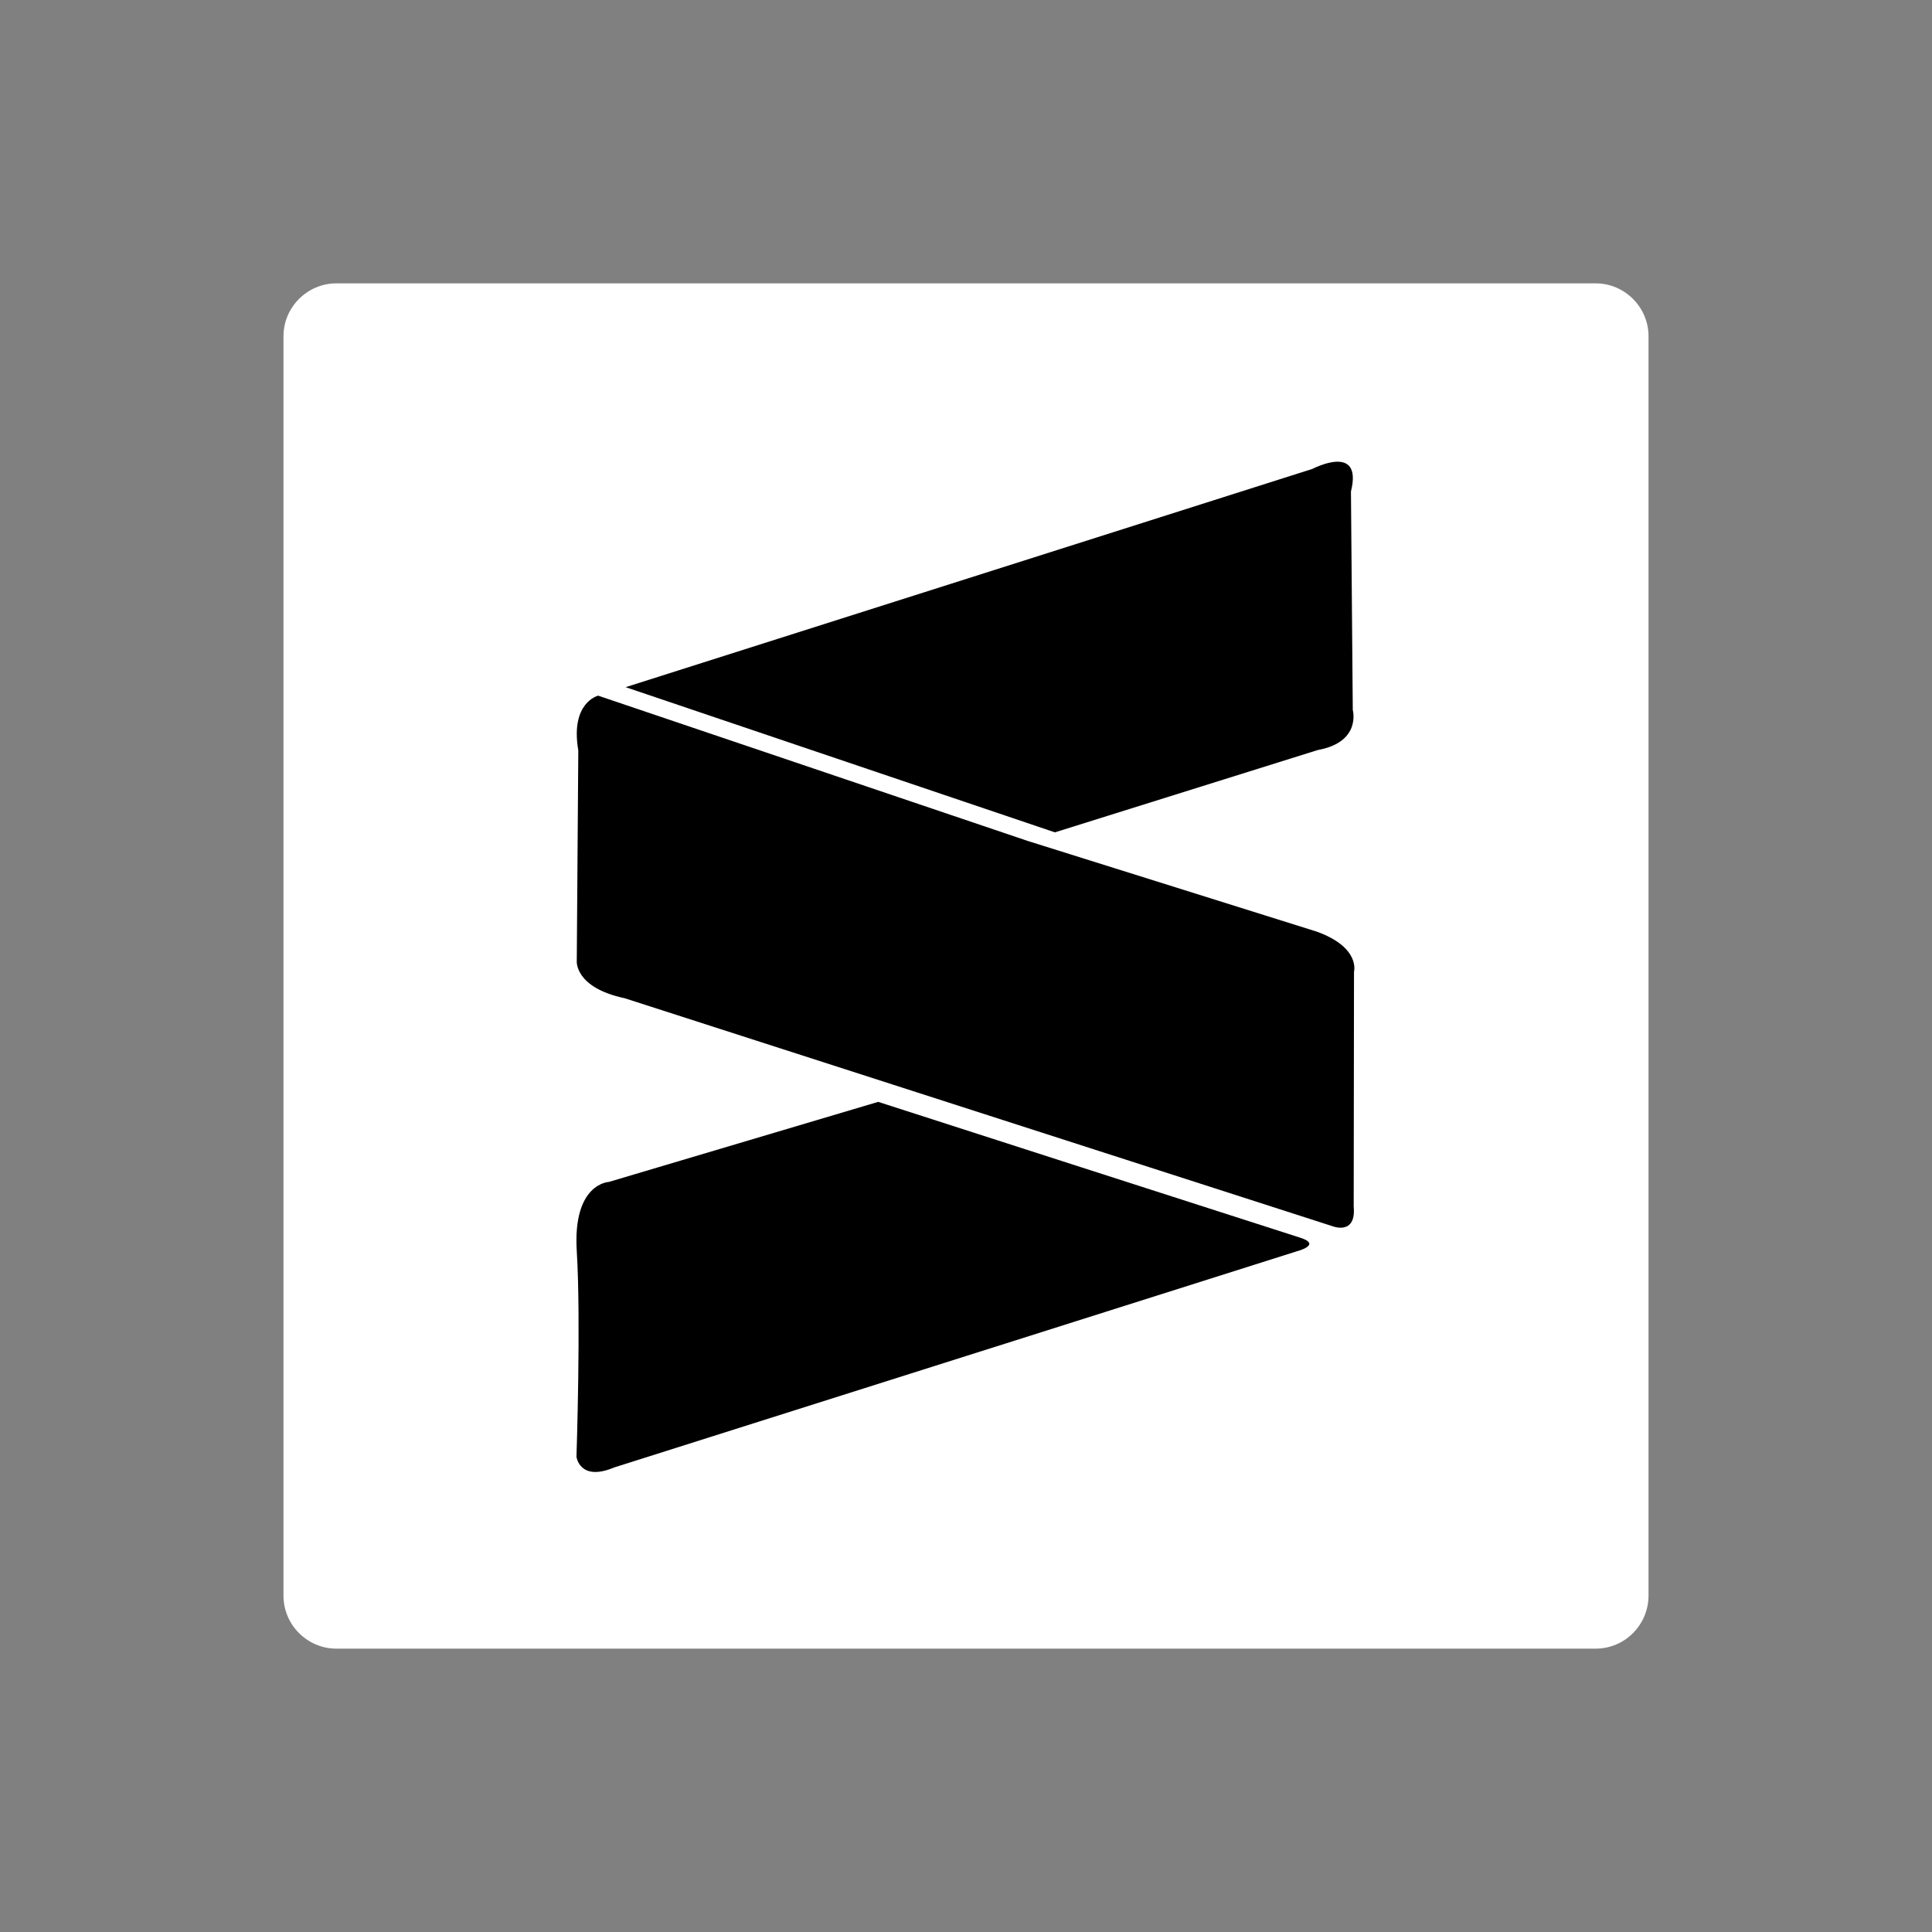 <svg width="300" height="300" viewBox="0 0 300 300" fill="none" xmlns="http://www.w3.org/2000/svg">
<rect x="0" y="0" width="300" height="300" fill="#808080" stroke="none"/>
<g clip-path="url(#clip0_67_76)">
<path d="M247.775 256H52.226C47.719 256 44.019 252.298 44.019 247.79V52.21C44.019 47.702 47.719 44 52.226 44H247.775C252.281 44 255.982 47.702 255.982 52.21V247.837C255.934 252.346 252.281 256 247.775 256Z" fill="white"/>
<path d="M97.149 106.704L203.797 72.808C203.797 72.808 211.672 68.679 209.775 76.32L210.059 110.253C210.059 110.253 211.435 115.236 204.604 116.47L163.803 129.247L97.149 106.704Z" fill="black"/>
<path d="M92.882 108.022C92.882 108.022 88.517 109.066 89.798 116.518L89.561 149.217C89.561 149.217 89.182 153.346 97.009 155.007L206.928 190.411C206.928 190.411 210.628 191.883 210.201 187.327L210.249 150.878C210.249 150.878 211.293 147.129 204.461 144.661L159.535 130.565L92.882 108.022Z" fill="black"/>
<path d="M136.365 171.096L94.542 183.53C94.542 183.53 88.897 183.72 89.561 194.303C90.225 204.887 89.514 226.196 89.514 226.196C89.514 226.196 89.988 230.135 95.396 227.857L201.358 194.303C201.358 194.303 205.295 193.306 201.974 192.215C198.654 191.171 136.365 171.096 136.365 171.096Z" fill="black"/>
</g>
<defs>
<clipPath id="clip0_67_76">
<rect width="212" height="212" fill="white" transform="translate(44 44)"/>
</clipPath>
</defs>
</svg>

